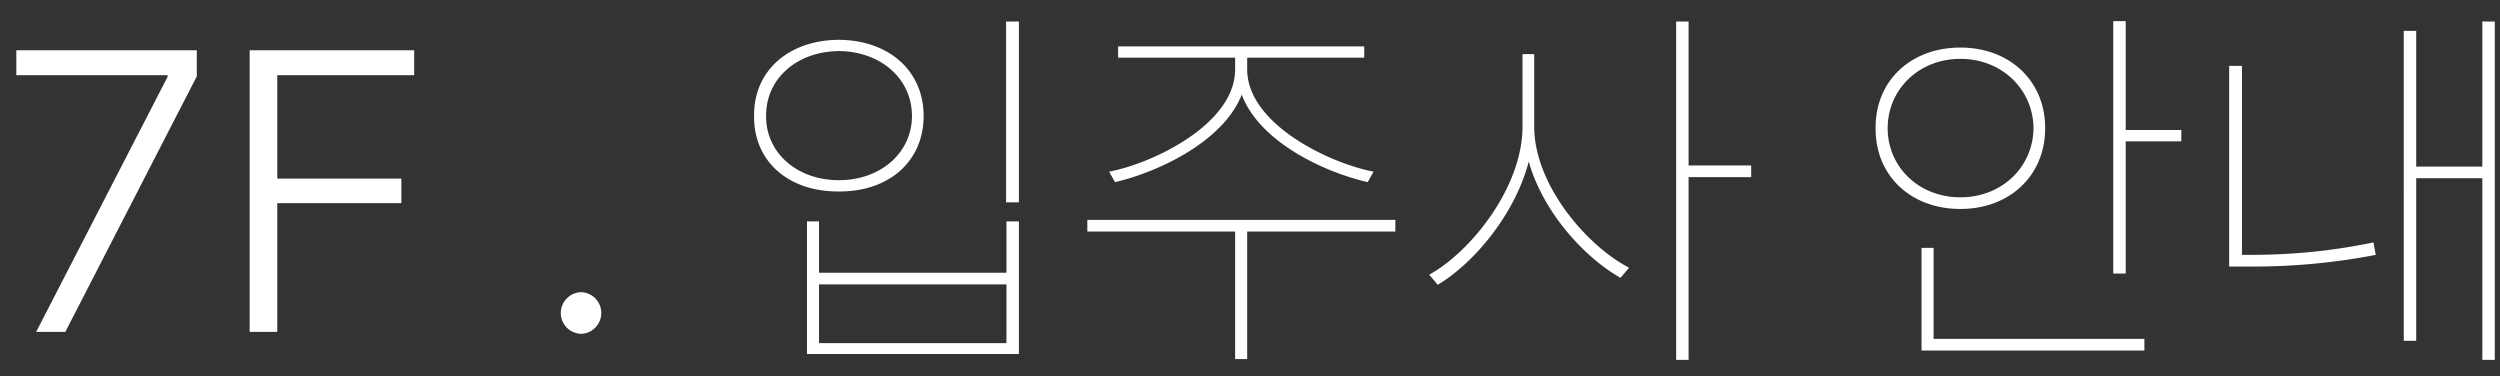 <svg width="113" height="17" viewBox="0 0 113 17" fill="none" xmlns="http://www.w3.org/2000/svg">
    <rect x="0" y="0" width="113" height="17" fill="#333333" stroke="none"/>
    <path d="M1.635 15 7.576 3.469v-.07H.738V2.272h8.157v1.178L2.953 15H1.635zm9.65 0V2.273h7.436v1.125h-6.188v4.676h5.608v1.108h-5.608V15h-1.248zm15.012.088a.942.942 0 0 1-.95-.932c0-.527.422-.949.95-.949a.942.942 0 0 1 0 1.88zM46.055.973v8.173h-.58V.973h.58zm-9.035 9.035v2.32h8.472v-2.32h.563v5.994h-9.58v-5.994h.544zm0 5.502h8.472v-2.655H37.02v2.655zm.896-13.711c2.25.017 3.832 1.389 3.832 3.445 0 2.057-1.582 3.428-3.832 3.41-2.268.018-3.85-1.353-3.832-3.41-.018-2.056 1.564-3.428 3.832-3.445zm0 .51c-1.916.017-3.305 1.265-3.287 2.935-.018 1.635 1.371 2.9 3.287 2.9s3.305-1.265 3.305-2.9c0-1.67-1.389-2.918-3.305-2.935zm18.457.826c0 2.478 3.744 4.254 5.713 4.623l-.264.474c-1.942-.439-4.895-1.81-5.695-3.955-.844 2.145-3.823 3.516-5.73 3.955l-.264-.474c1.969-.37 5.695-2.145 5.695-4.623v-.528h-5.29v-.51h11.126v.51h-5.291v.528zm6.697 6.803v.527h-6.697v5.765h-.545v-5.765h-6.68v-.527H63.07zm6.276-4.22c0 2.655 2.408 5.415 4.289 6.382l-.387.457C71.631 11.65 69.741 9.595 69.1 7.3c-.624 2.408-2.505 4.614-4.114 5.572l-.386-.457c1.863-1.02 4.218-3.937 4.218-6.697v-3.27h.528v3.27zM76.324.974v6.504h2.83v.527h-2.83v8.262h-.562V.973h.562zM96.082.955v4.922h2.514v.51h-2.514v5.976h-.563V.955h.563zm.844 14.361v.528H86.853v-4.64h.545v4.112h9.528zM88.61 2.15c2.215 0 3.832 1.495 3.832 3.64 0 2.161-1.617 3.655-3.832 3.655-2.232 0-3.85-1.494-3.832-3.656-.017-2.144 1.6-3.639 3.832-3.639zm0 .51c-1.88 0-3.287 1.389-3.287 3.13 0 1.757 1.407 3.128 3.287 3.128 1.881 0 3.287-1.371 3.305-3.129-.018-1.74-1.424-3.129-3.305-3.129zM112.764.973v15.293h-.563v-8.21h-2.988v7.348h-.563V1.394h.563V7.53h2.988V.973h.563zm-11.426 2.004v8.543h.316c1.705 0 3.498-.123 5.625-.563l.106.563a29.14 29.14 0 0 1-5.731.527h-.896v-9.07h.58z" fill="#fff"/>
</svg>
